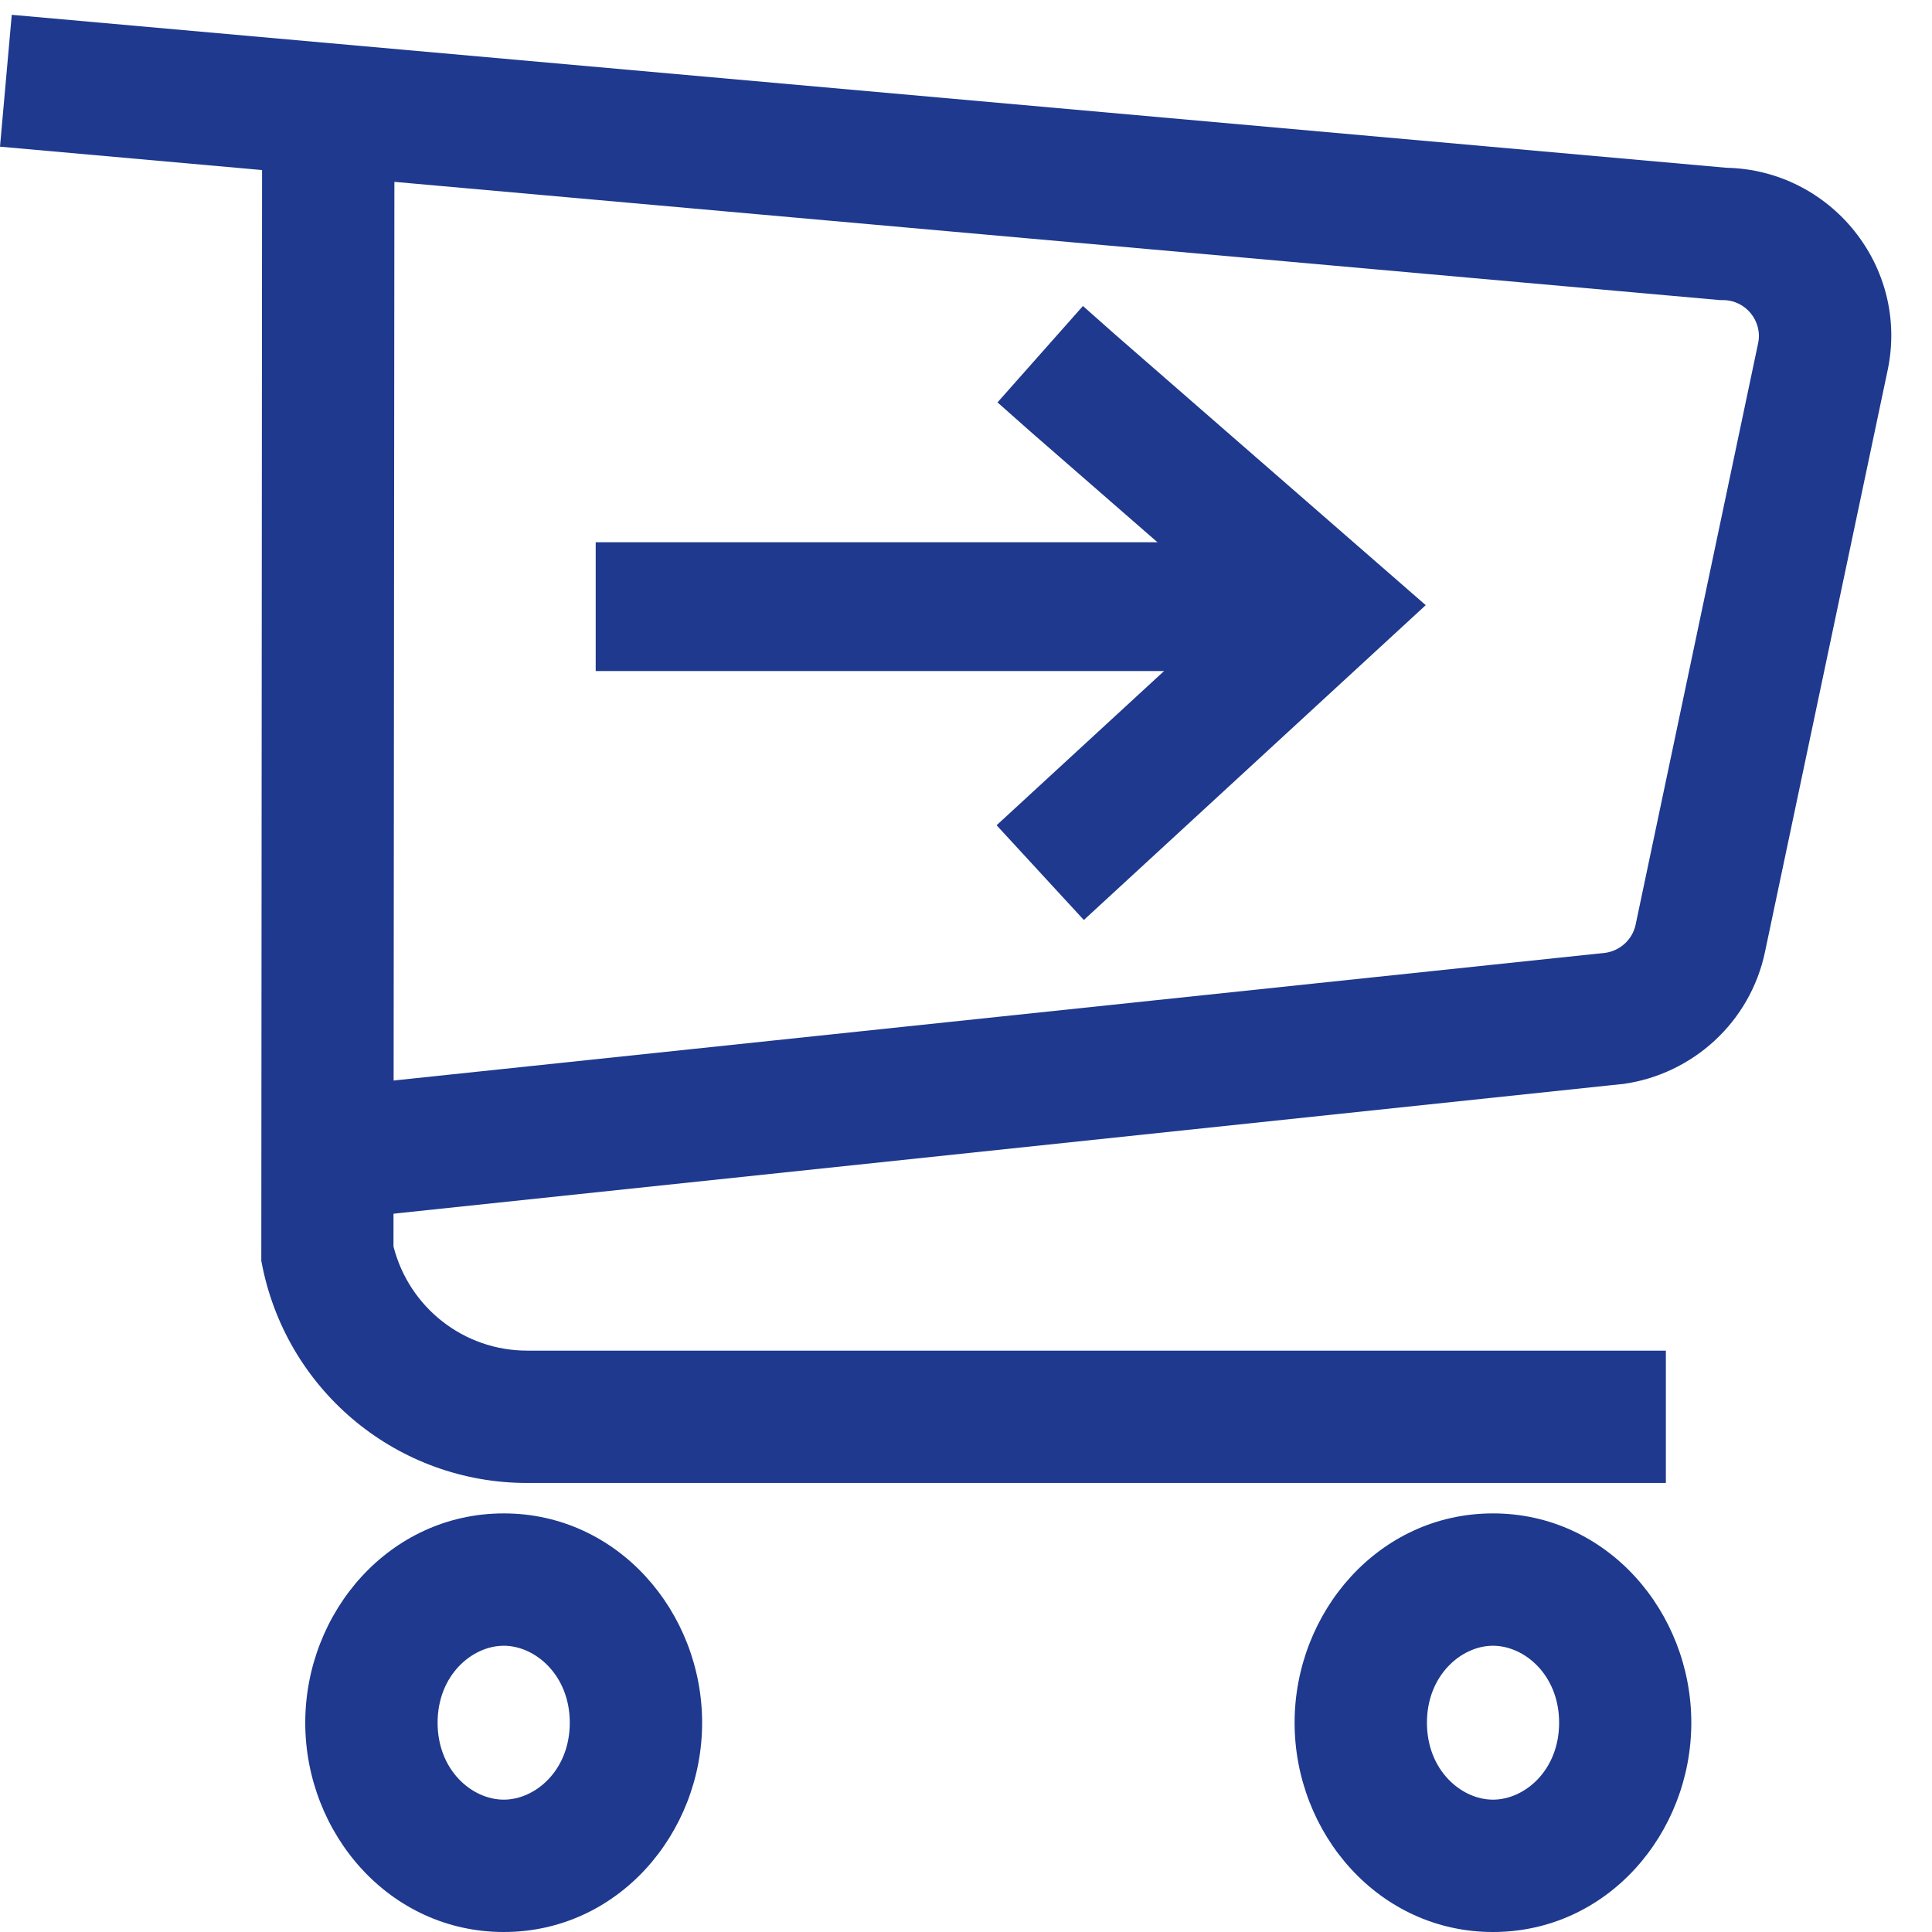 <svg width="12" height="12" viewBox="0 0 12 12" fill="none" xmlns="http://www.w3.org/2000/svg">
<path fill-rule="evenodd" clip-rule="evenodd" d="M2.444 7.742L2.45 0.692L1.628 0.692L1.623 7.831L1.631 7.872C1.793 8.651 2.476 9.211 3.274 9.211H10.347V8.389H3.274C2.881 8.389 2.541 8.122 2.444 7.742Z" fill="#1E398D"/>
<path fill-rule="evenodd" clip-rule="evenodd" d="M0 0.911L0.073 0.092L10.722 1.042C11.373 1.055 11.861 1.658 11.724 2.302L10.963 5.911C10.963 5.912 10.963 5.911 10.963 5.911C10.872 6.348 10.514 6.673 10.08 6.733L10.067 6.734L2.23 7.561L2.144 6.743L9.973 5.918C10.068 5.903 10.14 5.832 10.159 5.744L10.92 2.132C10.949 1.996 10.844 1.864 10.702 1.864H10.684L0 0.911Z" fill="#1E398D"/>
<path fill-rule="evenodd" clip-rule="evenodd" d="M3.129 10.222C2.932 10.222 2.718 10.405 2.718 10.7C2.718 10.996 2.932 11.178 3.129 11.178C3.325 11.178 3.539 10.996 3.539 10.7C3.539 10.405 3.325 10.222 3.129 10.222ZM1.896 10.7C1.896 10.014 2.418 9.4 3.129 9.4C3.839 9.4 4.361 10.014 4.361 10.7C4.361 11.387 3.839 12 3.129 12C2.418 12 1.896 11.387 1.896 10.7Z" fill="#1E398D"/>
<path fill-rule="evenodd" clip-rule="evenodd" d="M9.273 10.222C9.077 10.222 8.863 10.405 8.863 10.7C8.863 10.996 9.077 11.178 9.273 11.178C9.47 11.178 9.684 10.996 9.684 10.7C9.684 10.405 9.47 10.222 9.273 10.222ZM8.041 10.7C8.041 10.014 8.563 9.4 9.273 9.4C9.984 9.4 10.505 10.014 10.505 10.7C10.505 11.387 9.984 12 9.273 12C8.563 12 8.041 11.387 8.041 10.7Z" fill="#1E398D"/>
<path d="M8.256 3.768H3.7" stroke="#1E398D" stroke-width="0.8" stroke-miterlimit="10"/>
<path d="M6.461 2.2L6.663 2.379L8.256 3.767L6.461 5.42" stroke="#1E398D" stroke-width="0.8" stroke-miterlimit="10"/>
</svg>
